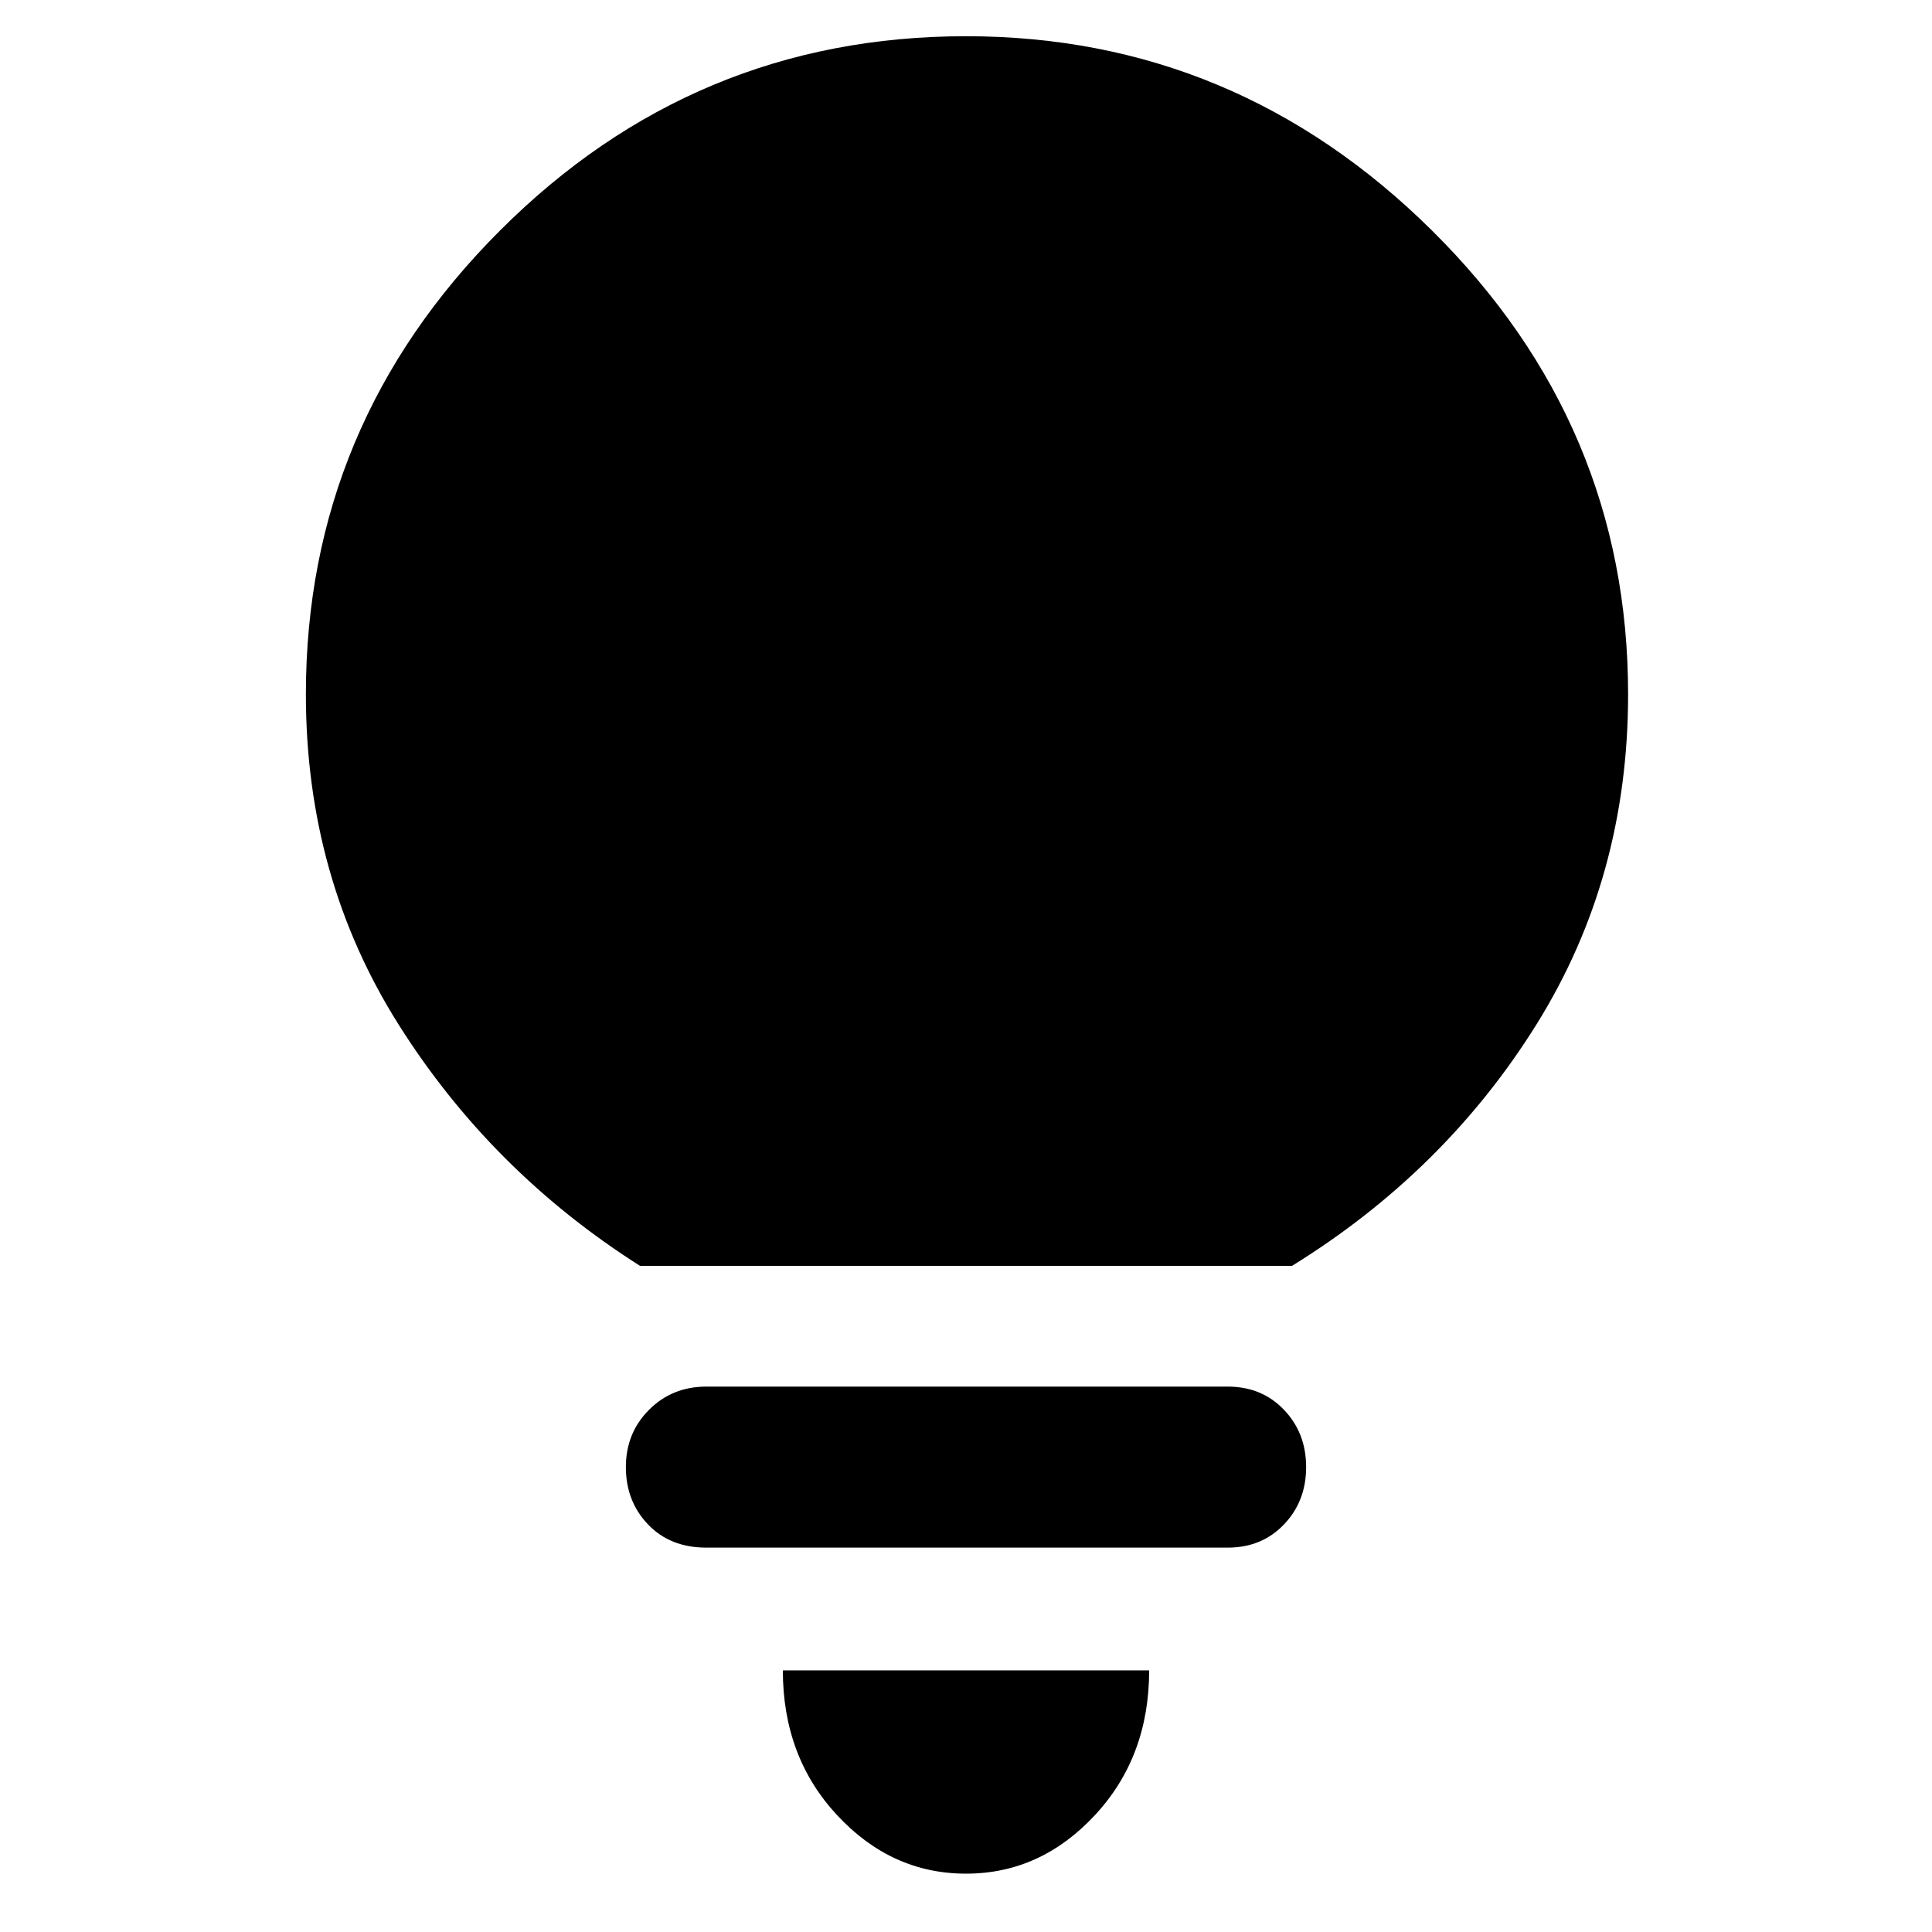 <svg xmlns="http://www.w3.org/2000/svg" height="40" width="40"><path d="M20 38.792Q18.458 38.792 17.333 37.583Q16.208 36.375 16.208 34.583H23.792Q23.792 36.375 22.667 37.583Q21.542 38.792 20 38.792ZM14.625 32.042Q13.875 32.042 13.417 31.562Q12.958 31.083 12.958 30.375Q12.958 29.667 13.438 29.188Q13.917 28.708 14.625 28.708H25.417Q26.125 28.708 26.583 29.188Q27.042 29.667 27.042 30.375Q27.042 31.083 26.583 31.562Q26.125 32.042 25.417 32.042ZM13.25 26.208Q10.167 24.25 8.25 21.208Q6.333 18.167 6.333 14.375Q6.333 8.792 10.354 4.771Q14.375 0.75 20 0.75Q25.583 0.75 29.646 4.771Q33.708 8.792 33.708 14.375Q33.708 18.167 31.812 21.208Q29.917 24.25 26.75 26.208Z"/></svg>